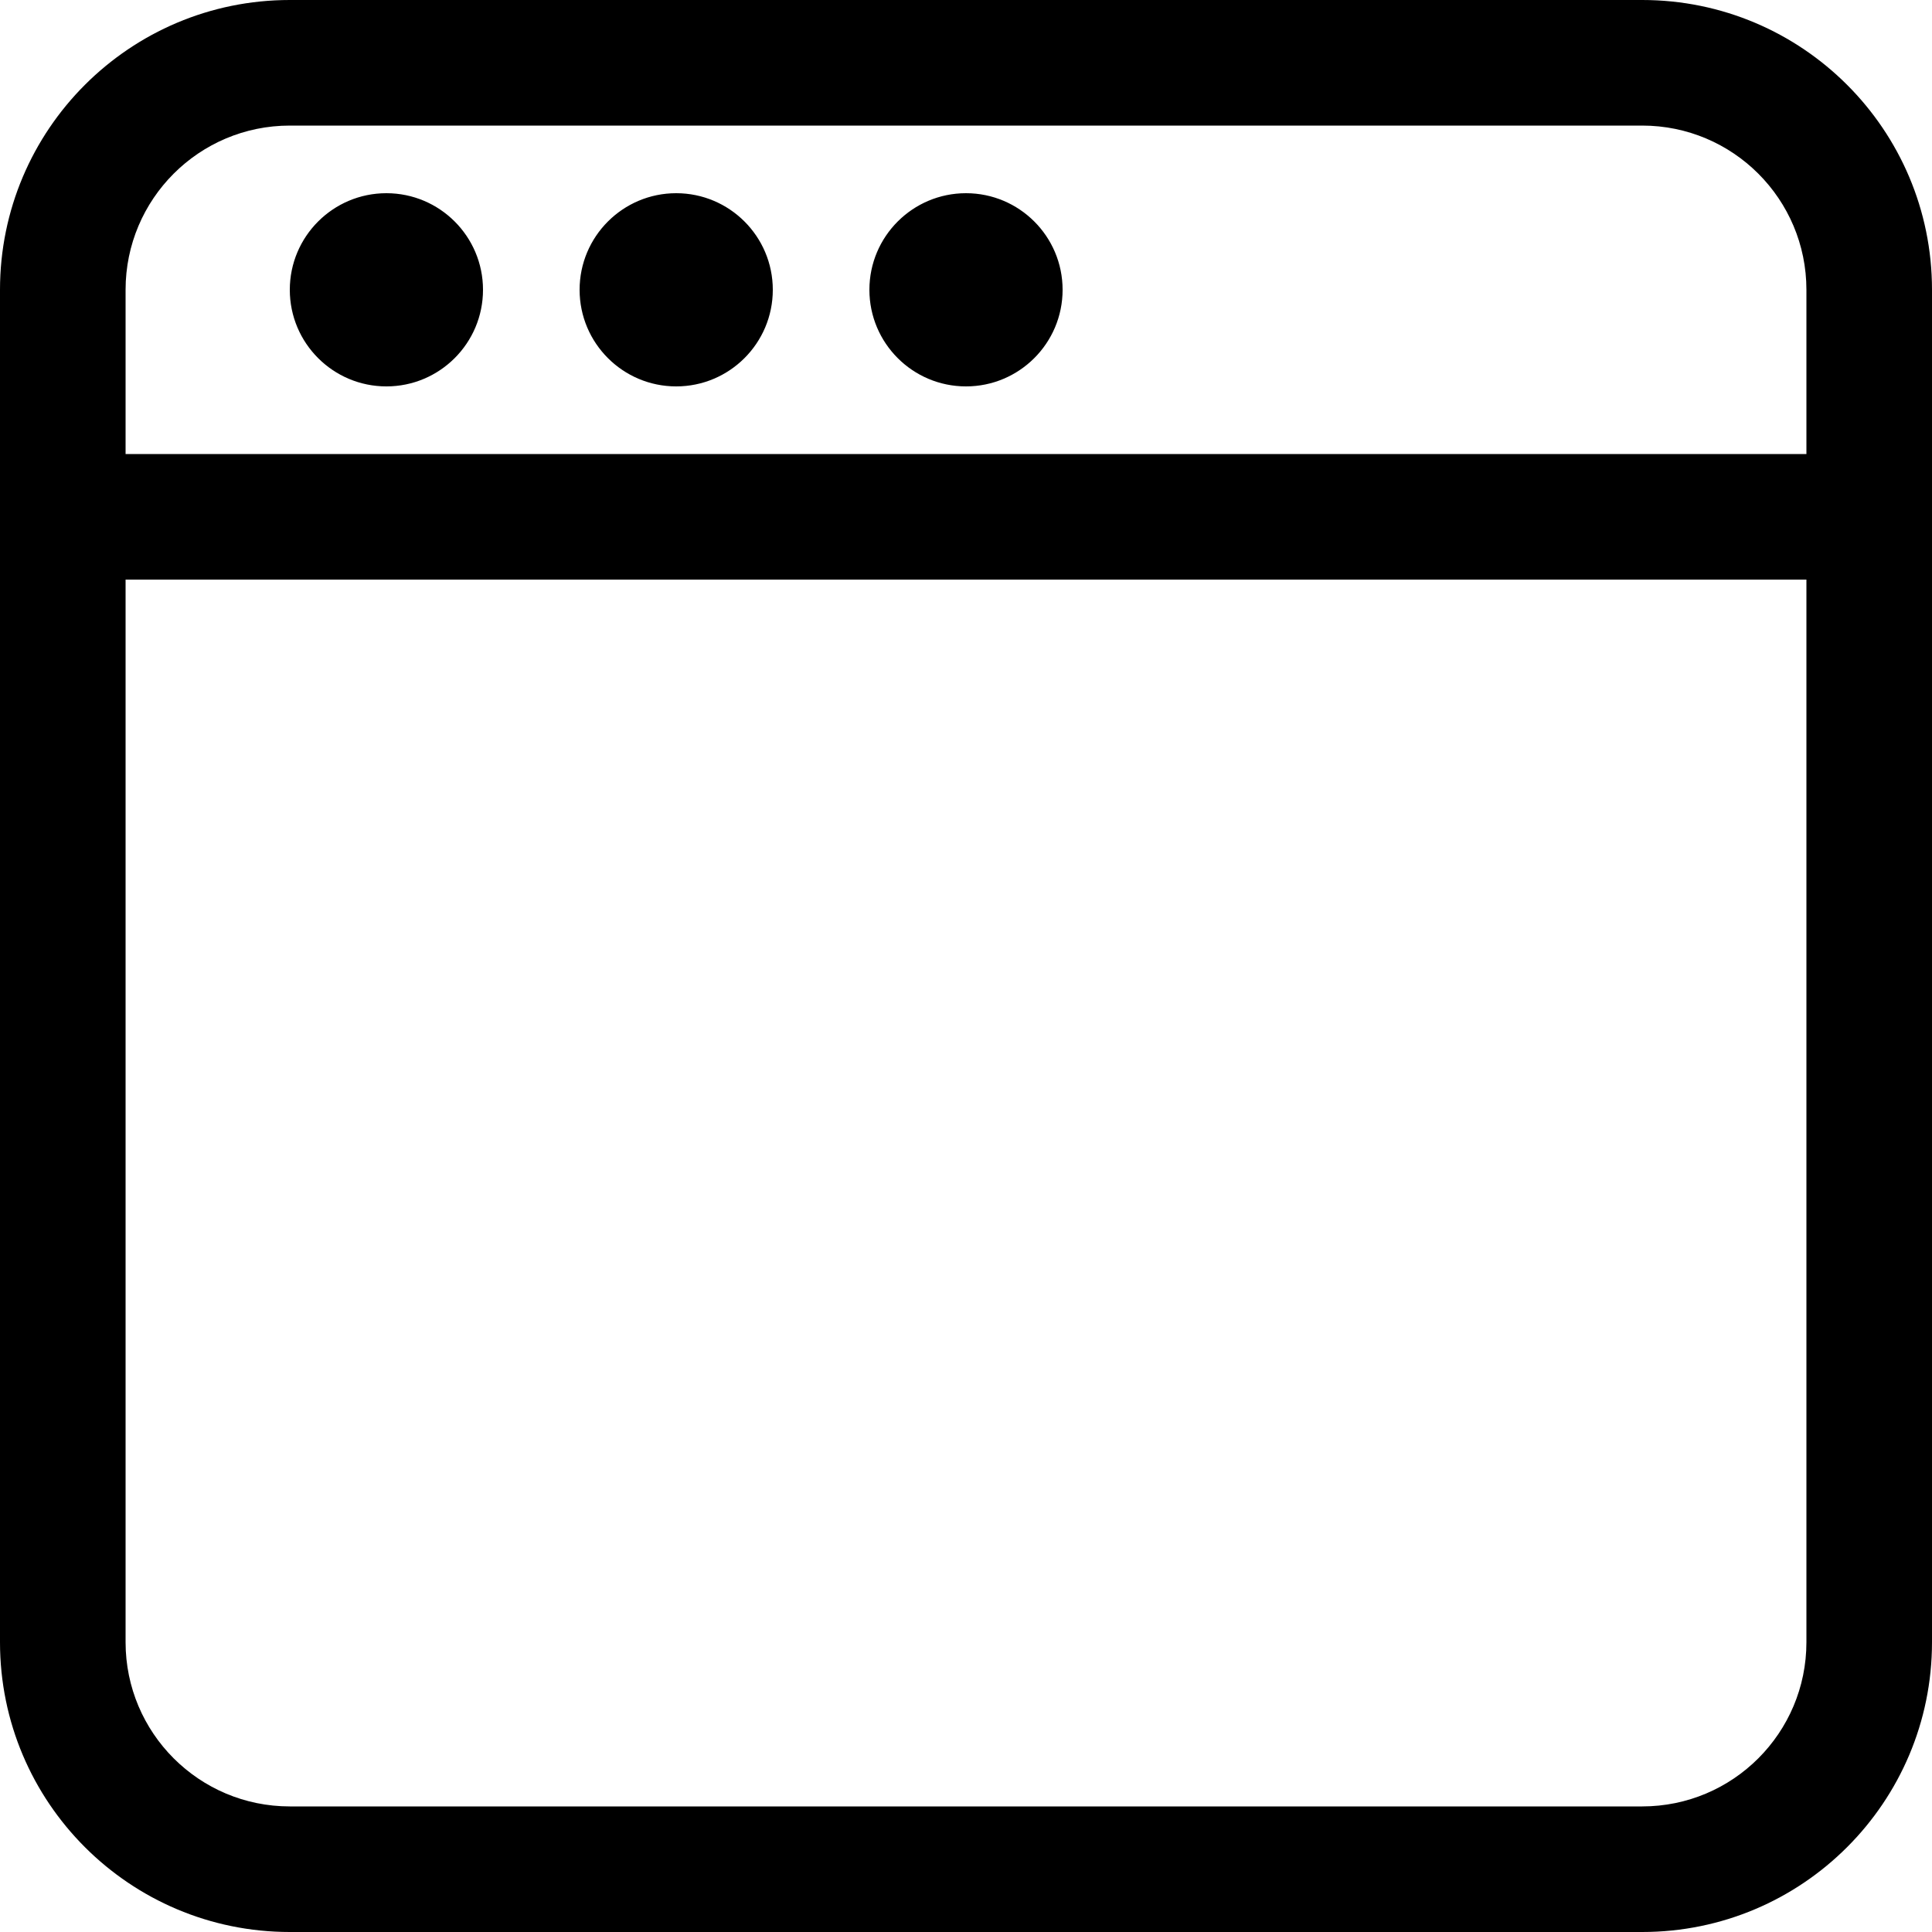 <?xml version="1.0" encoding="UTF-8"?>
<svg width="20px" height="20px" viewBox="2 2 20 20" version="1.1" xmlns="http://www.w3.org/2000/svg" xmlns:xlink="http://www.w3.org/1999/xlink">
    <path d="M20.7,8 L3.3,8 L3.3,19 C3.3,19.939 4.061,20.7 5,20.7 L19,20.7 C19.939,20.7 20.7,19.939 20.7,19 L20.7,8 Z M5,2 L19,2 C20.657,2 22,3.343 22,5 L22,19 C22,20.657 20.657,22 19,22 L5,22 C3.343,22 2,20.657 2,19 L2,5 C2,3.343 3.343,2 5,2 Z M20.7,6.7 L20.7,5 C20.7,4.061 19.939,3.3 19,3.3 L5,3.3 C4.061,3.3 3.3,4.061 3.3,5 L3.3,6.7 L20.7,6.7 Z M6,6 C5.448,6 5,5.552 5,5 C5,4.448 5.448,4 6,4 C6.552,4 7,4.448 7,5 C7,5.552 6.552,6 6,6 Z M9,6 C8.448,6 8,5.552 8,5 C8,4.448 8.448,4 9,4 C9.552,4 10,4.448 10,5 C10,5.552 9.552,6 9,6 Z M12,6 C11.448,6 11,5.552 11,5 C11,4.448 11.448,4 12,4 C12.552,4 13,4.448 13,5 C13,5.552 12.552,6 12,6 Z" id="Shape"></path>

</svg>

